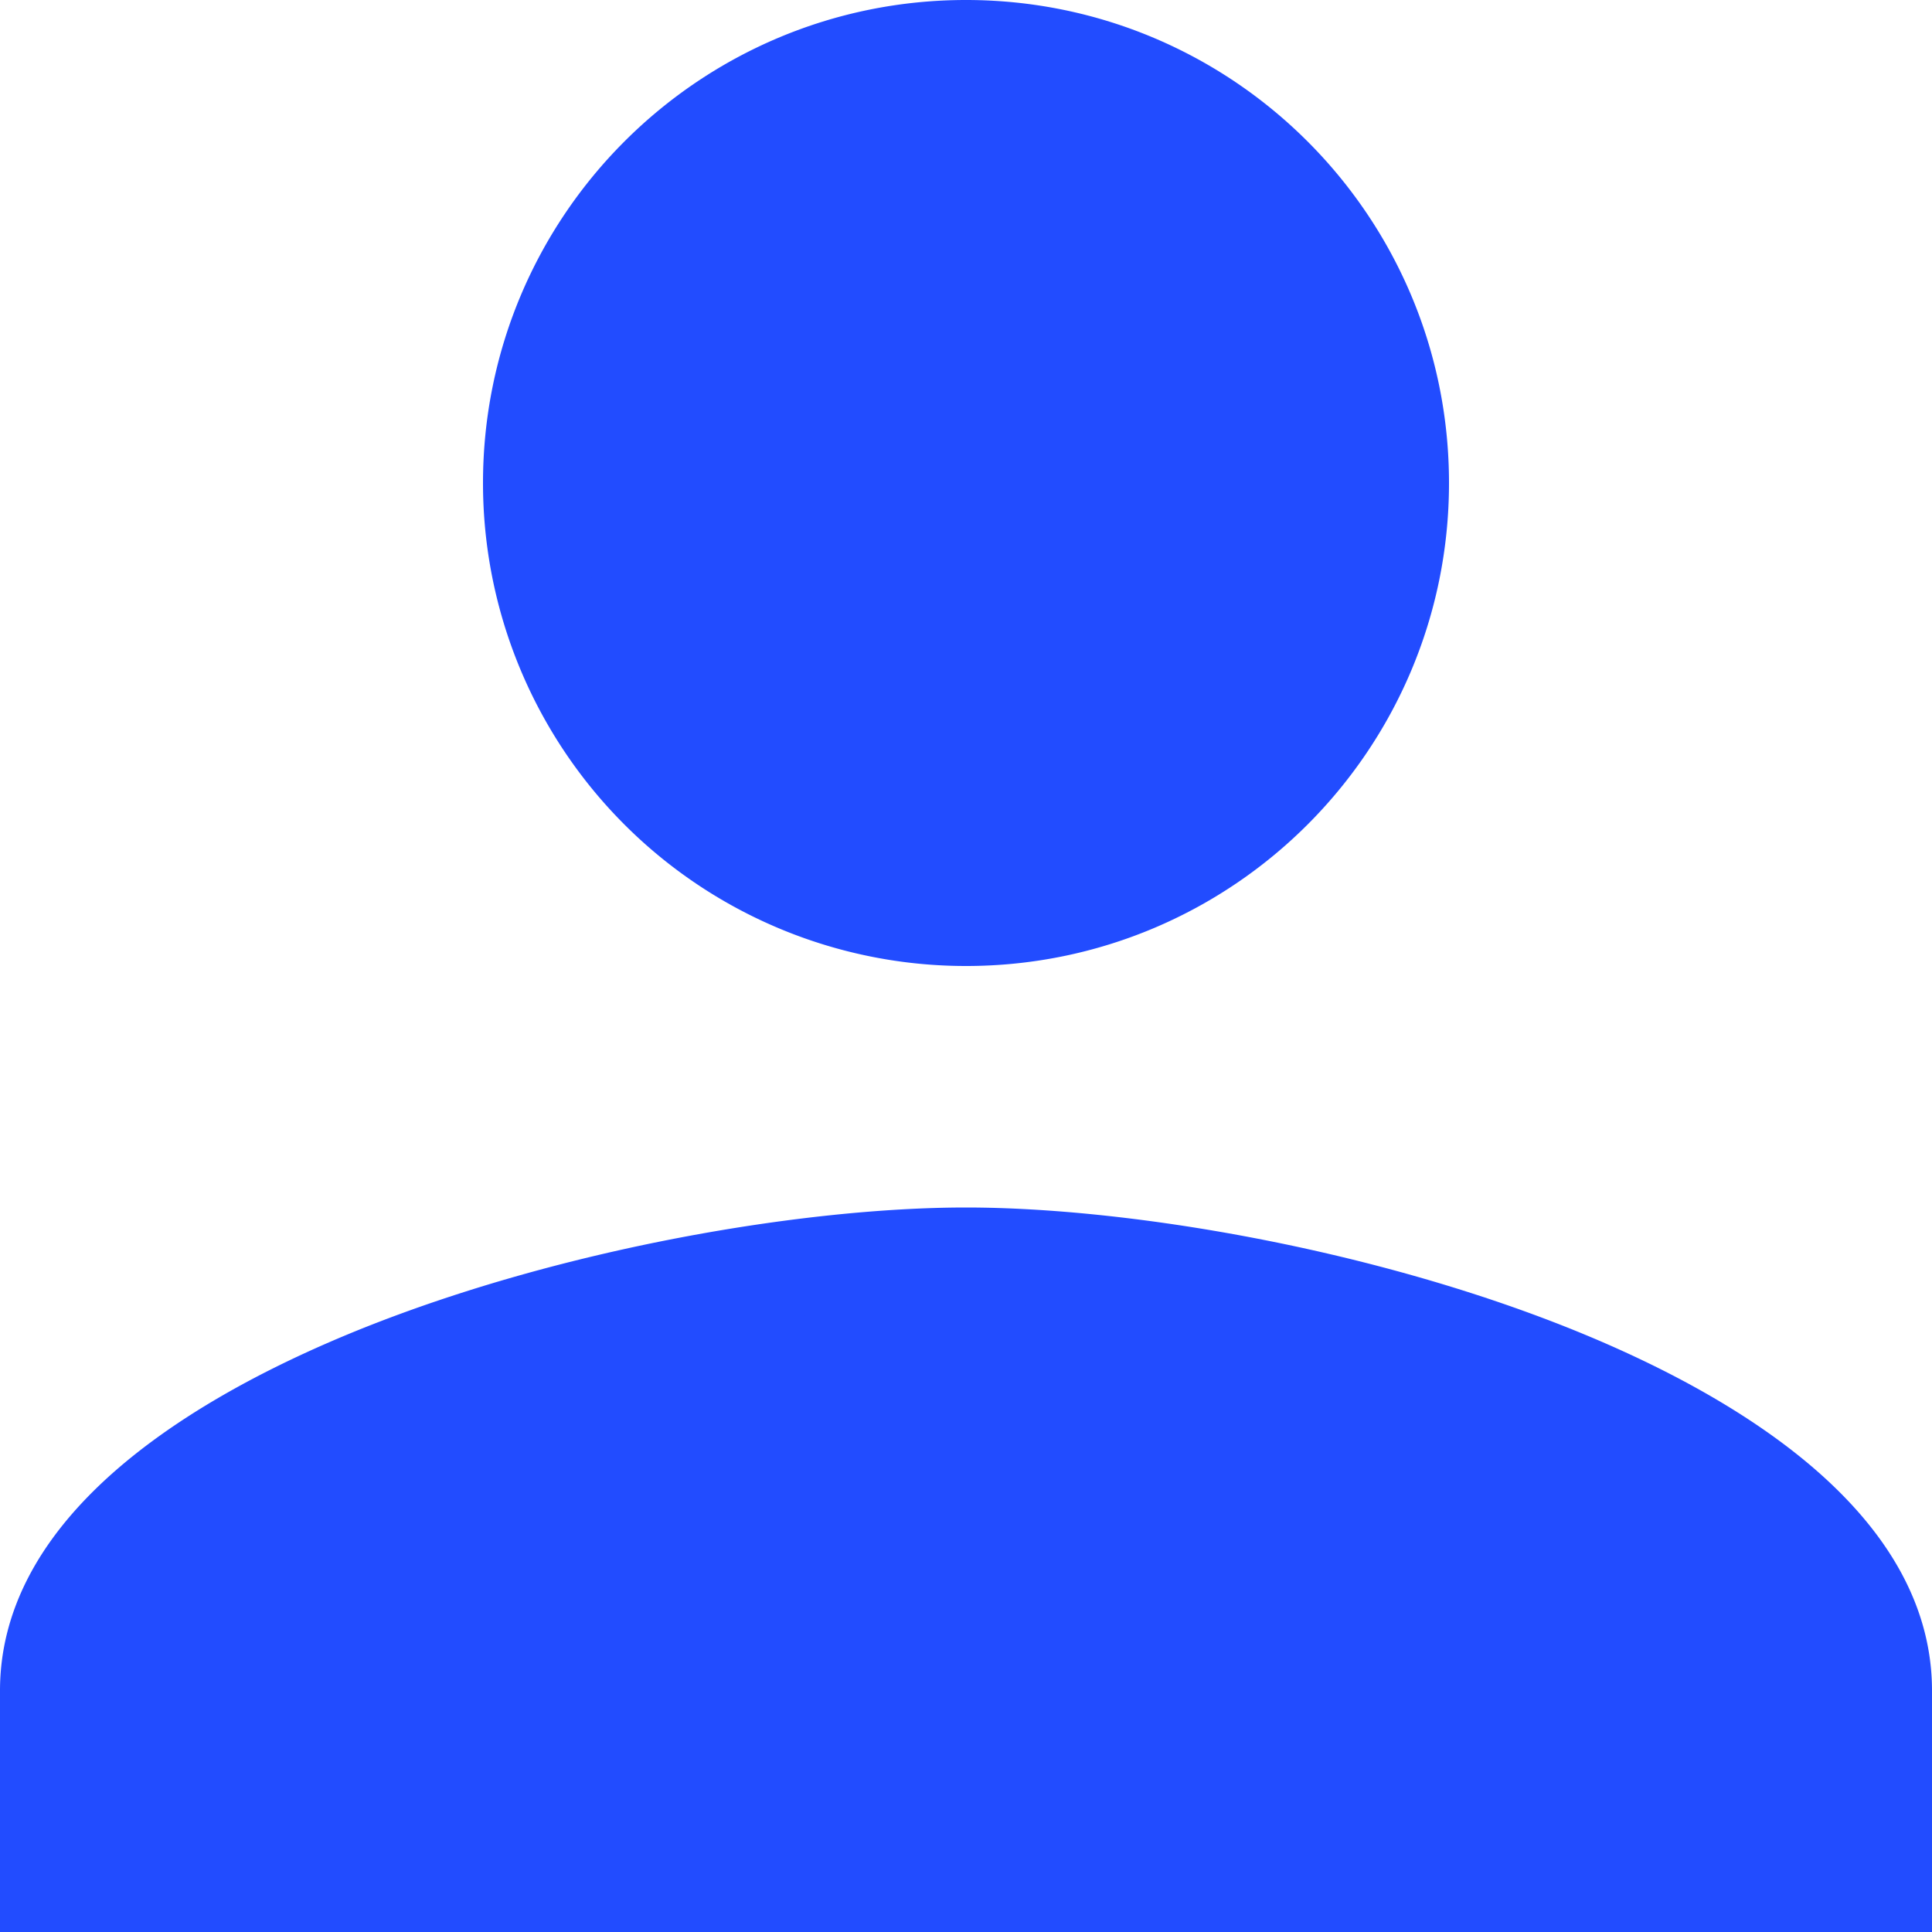<svg width="20" height="20" fill="none" xmlns="http://www.w3.org/2000/svg"><path d="M14.5 5c0 2.486-2.014 4.5-4.5 4.5A4.499 4.499 0 0 1 5.5 5C5.5 2.514 7.514.5 10 .5s4.5 2.014 4.5 4.5zM.5 17.5c0-.648.32-1.252.932-1.817.616-.567 1.491-1.06 2.502-1.466C5.957 13.407 8.394 13 10 13c1.606 0 4.043.407 6.066 1.217 1.01.405 1.887.899 2.502 1.466.612.565.932 1.17.932 1.817v2H.5v-2z" fill="#224CFF" stroke="#224CFF"/></svg>